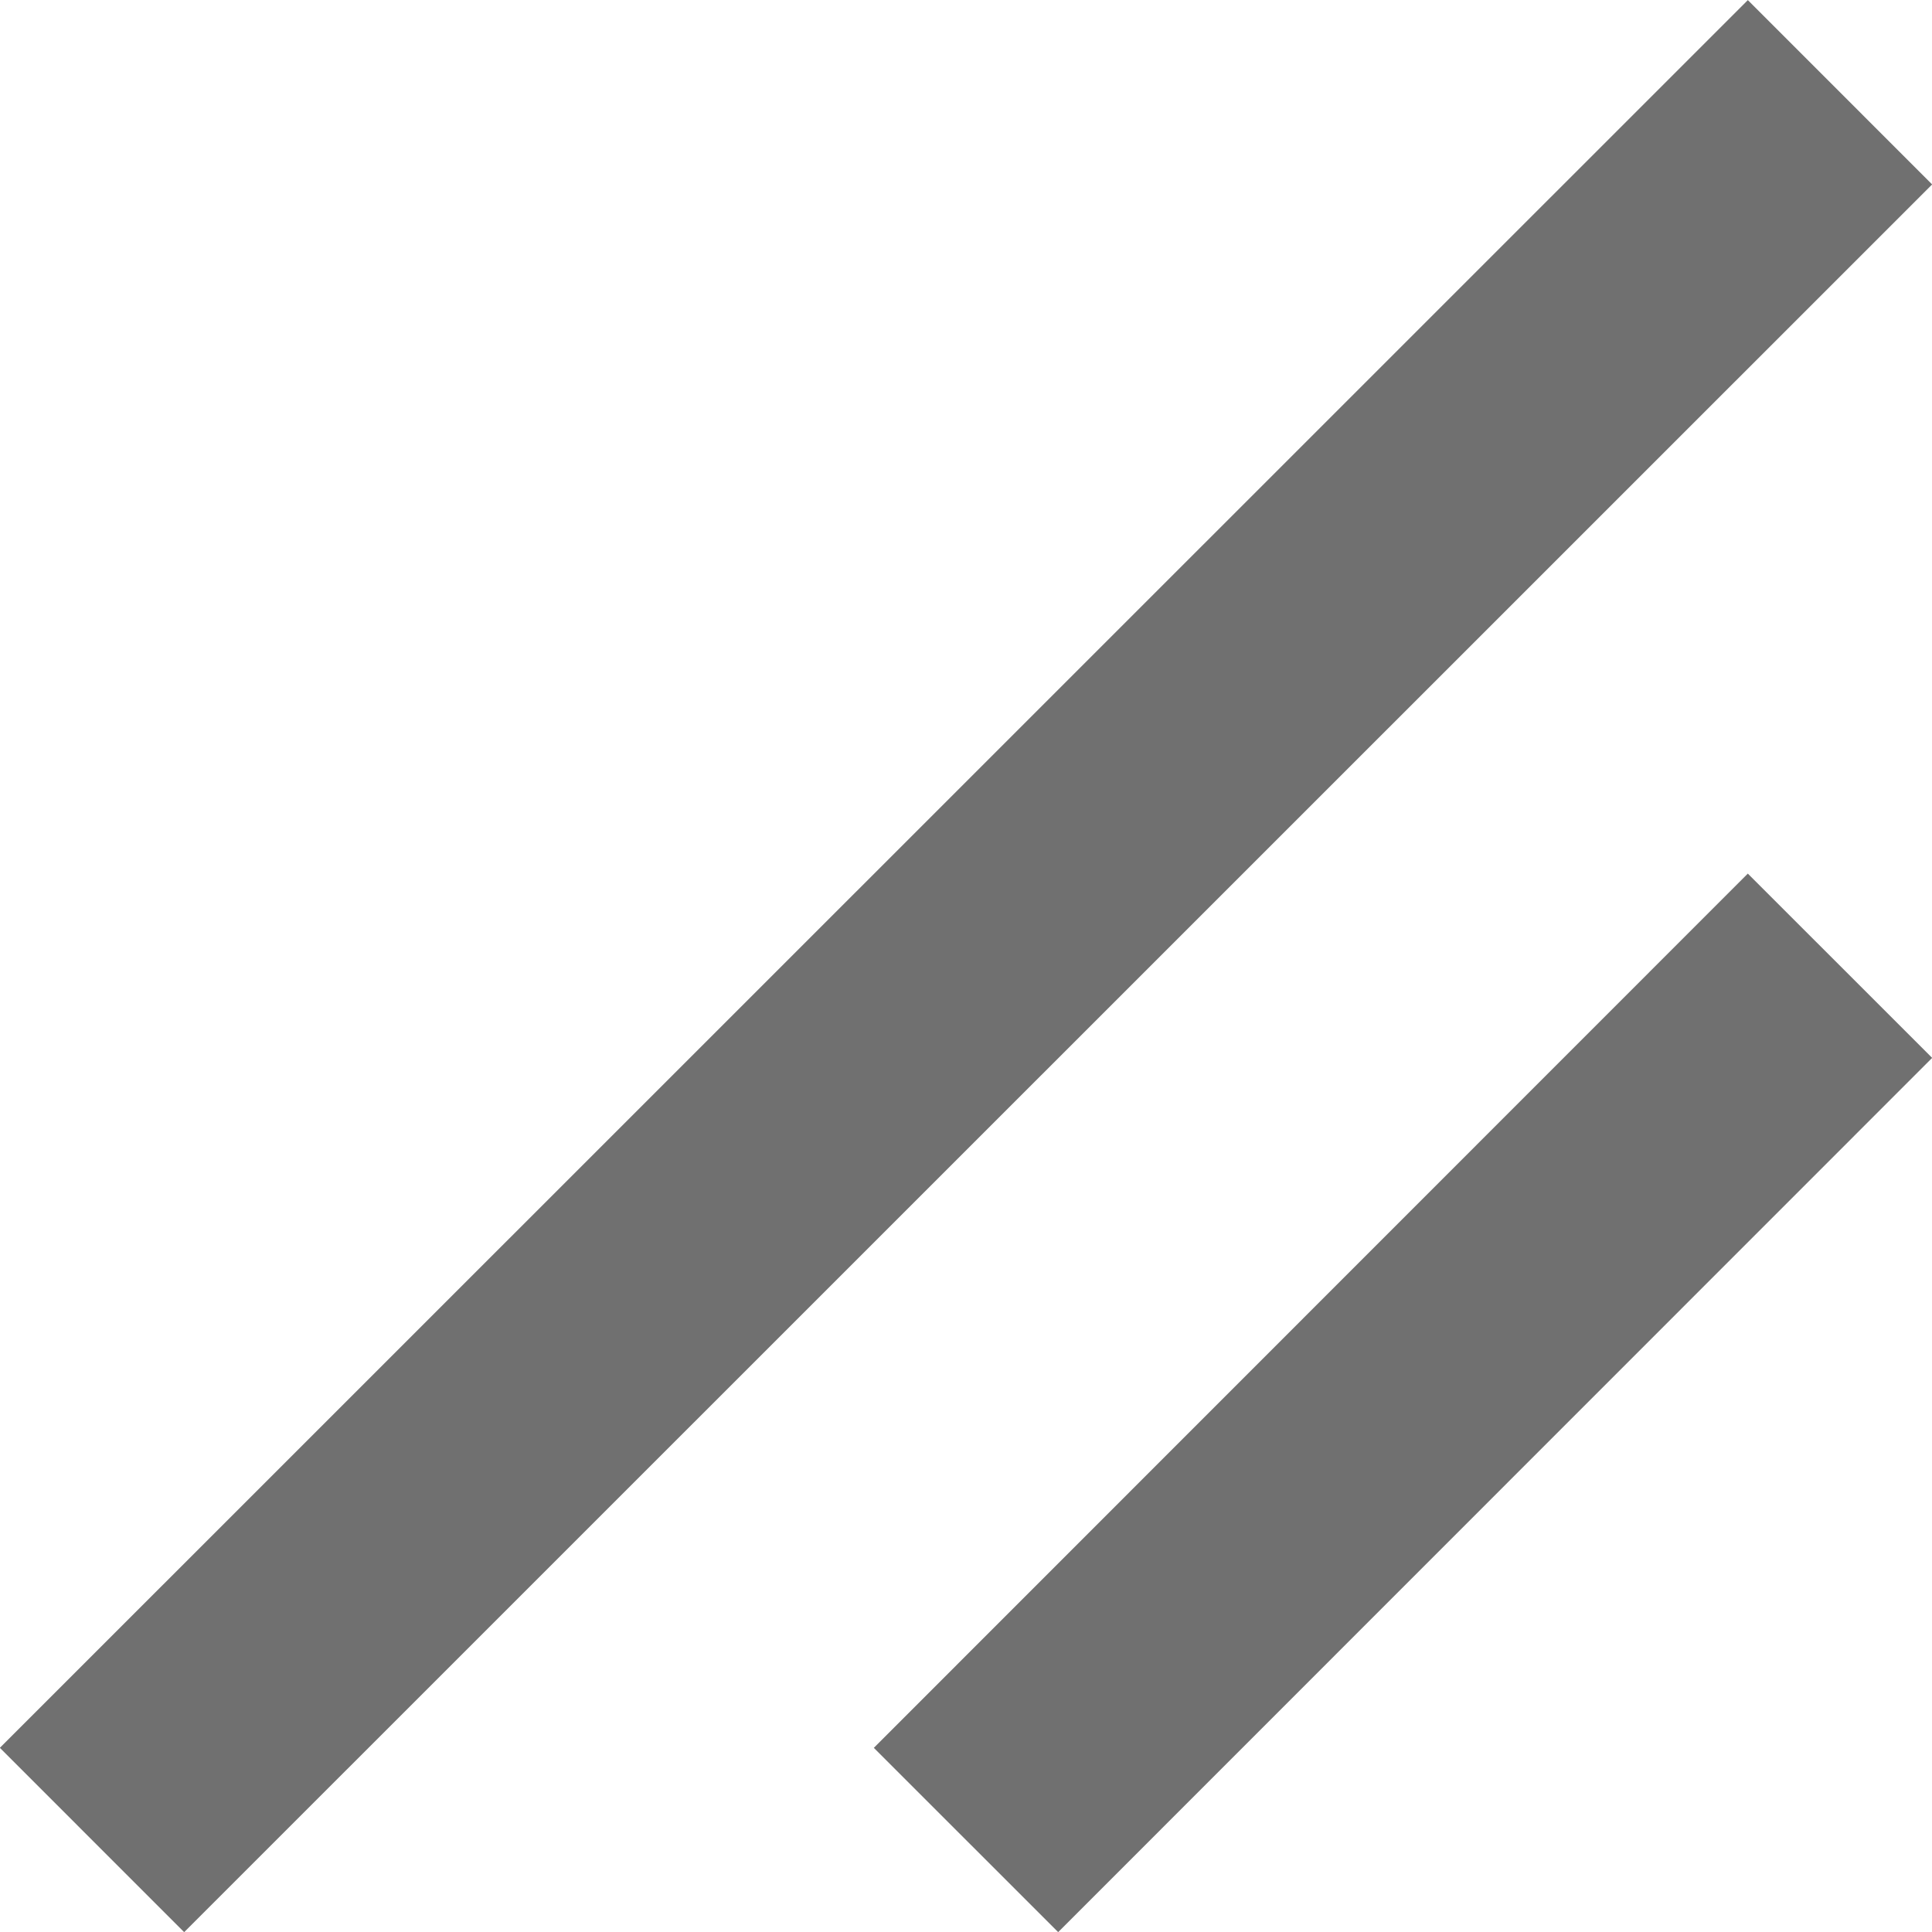 <svg xmlns="http://www.w3.org/2000/svg" width="7.412" height="7.412" viewBox="0 0 7.412 7.412"><g transform="translate(0.354 0.354)"><path d="M-7989.91-21580.385l-6.706,6.705" transform="translate(7996.615 21580.385)" fill="none" stroke="#707070" stroke-width="1"/><path d="M-7993.263-21580.385l-3.353,3.354" transform="translate(7999.968 21583.736)" fill="none" stroke="#707070" stroke-width="1"/></g></svg>